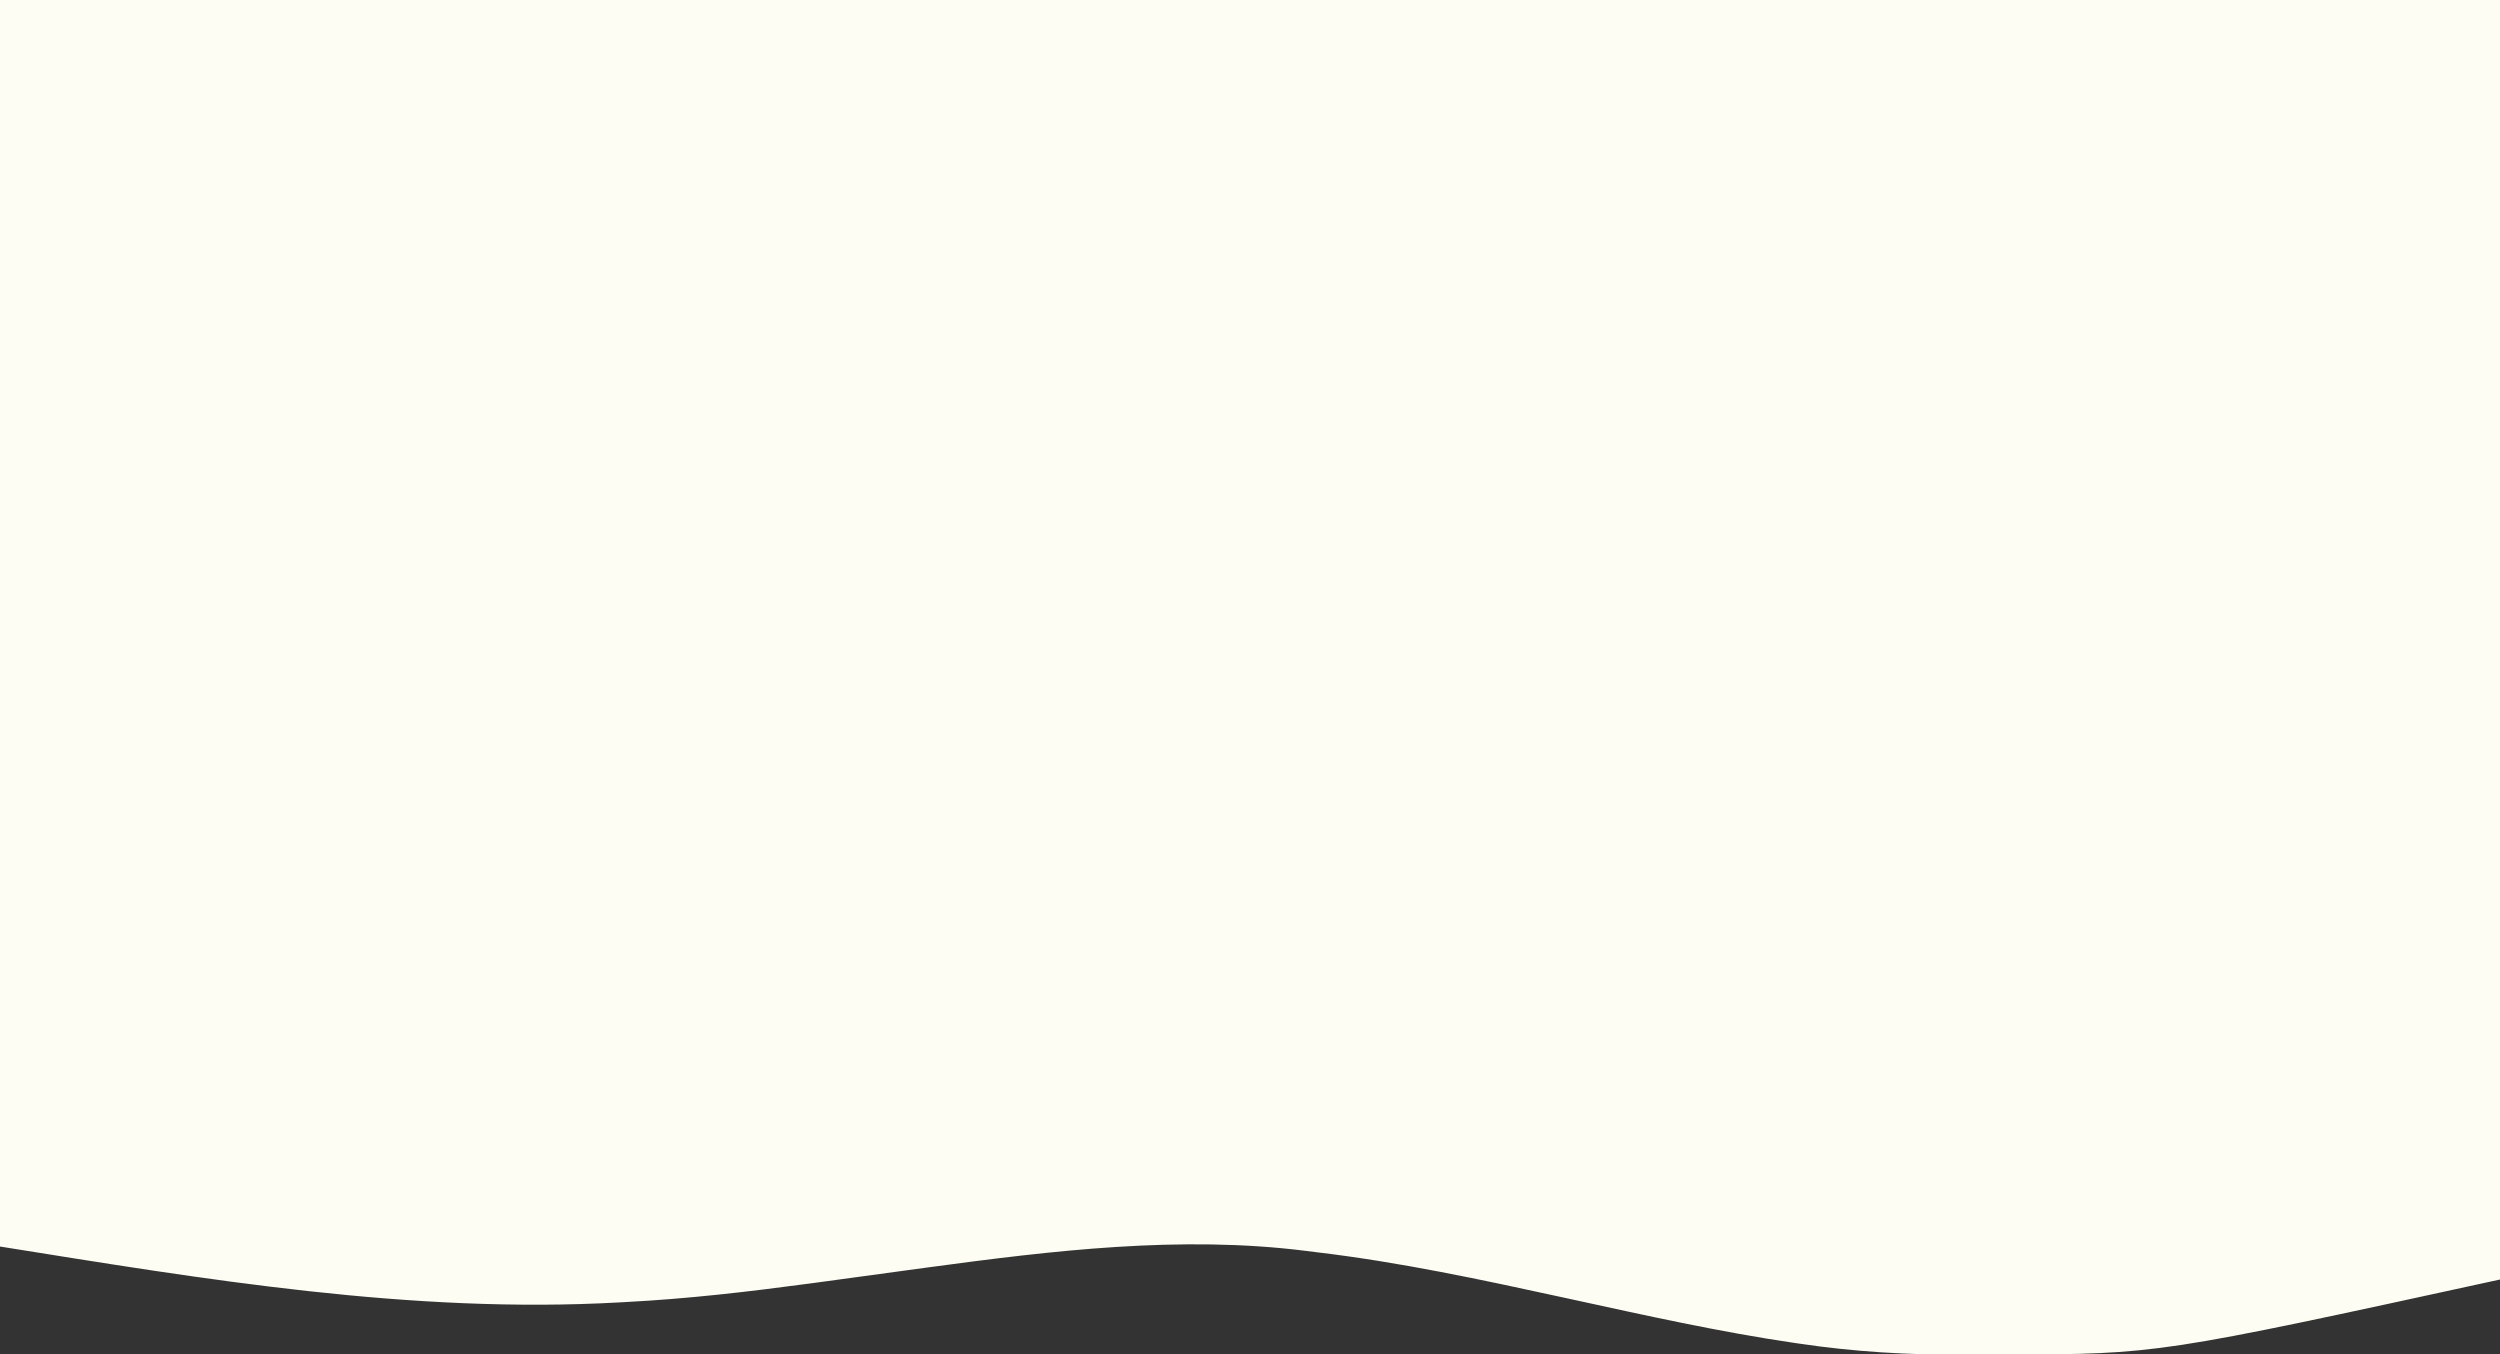 <?xml version="1.0" encoding="UTF-8"?>
<svg version="1.1" xmlns="http://www.w3.org/2000/svg" width="1440" height="780">
<rect width="100%" height="100%" fill="#333333" stroke="none"/>
<path d="M0 0 C475.2 0 950.4 0 1440 0 C1440 243.21 1440 486.42 1440 737 C1243.004 779.981 1243.004 779.981 1155.918 780.203 C1155.142 780.206 1154.366 780.209 1153.567 780.212 C1149.446 780.227 1145.325 780.236 1141.204 780.24 C1137.894 780.245 1134.583 780.258 1131.273 780.281 C1099.422 780.497 1067.964 778.635 1036.438 773.938 C1035.429 773.79 1034.42 773.643 1033.381 773.491 C990.323 767.165 947.863 757.687 905.365 748.426 C904.589 748.257 903.814 748.088 903.016 747.914 C902.243 747.746 901.47 747.577 900.673 747.404 C853.439 737.113 806.179 726.949 758.134 721.257 C756.125 721.015 754.119 720.758 752.112 720.5 C680.066 711.425 605.961 720.36 534.512 730.031 C533.517 730.166 533.517 730.166 532.502 730.303 C520.849 731.88 509.197 733.471 497.545 735.068 C487.994 736.377 478.441 737.68 468.887 738.969 C468.224 739.058 467.562 739.147 466.88 739.24 C431.386 744.021 395.781 748.172 360 750 C359.014 750.056 358.028 750.113 357.012 750.171 C237.174 756.949 117.776 736.844 0 718 C0 481.06 0 244.12 0 0 Z " fill="#fdfdf4ff" transform="translate(0,0)"/>
</svg>
